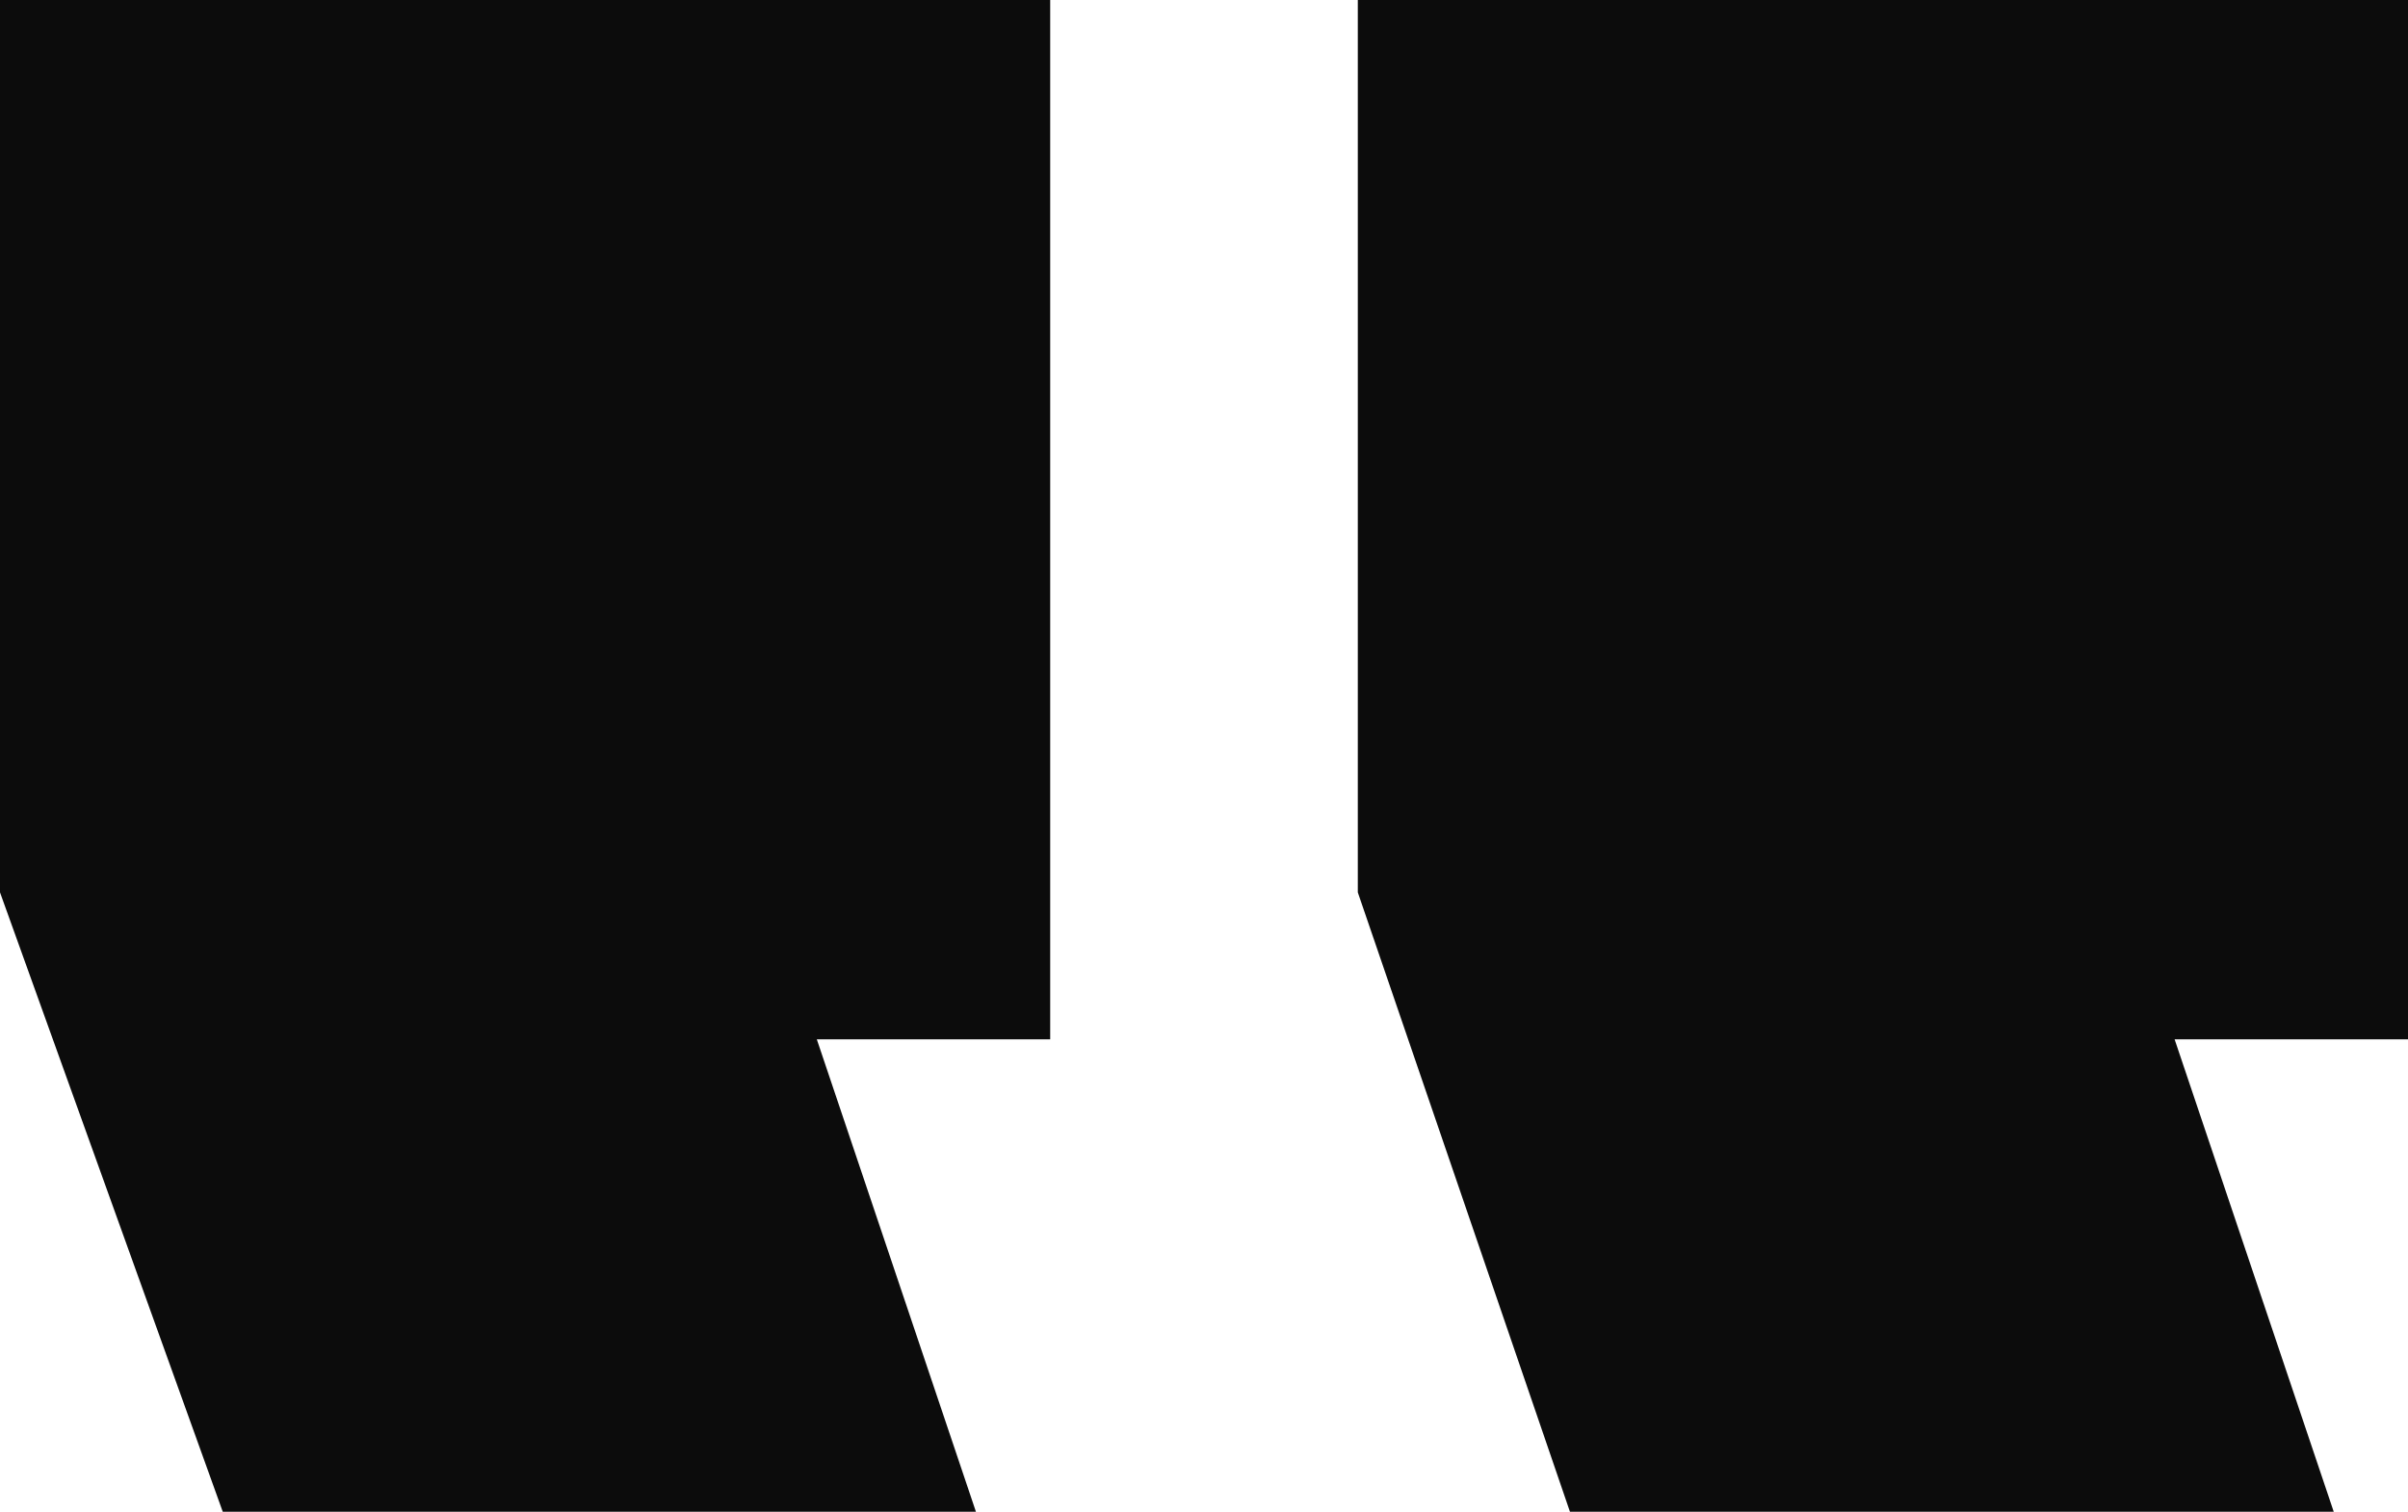 <?xml version="1.0" encoding="UTF-8"?>
<svg width="86px" height="54px" viewBox="0 0 86 54" version="1.1" xmlns="http://www.w3.org/2000/svg" xmlns:xlink="http://www.w3.org/1999/xlink">
    <!-- Generator: sketchtool 50.2 (55047) - http://www.bohemiancoding.com/sketch -->
    <title>78D582D5-CFC4-4F99-A784-41E51F2CC547</title>
    <desc>Created with sketchtool.</desc>
    <defs></defs>
    <g id="Visual-Design" stroke="none" stroke-width="1" fill="none" fill-rule="evenodd">
        <g id="Artist-Page" transform="translate(-446, -2054)" fill="#0C0C0C">
            <g id="Section-3--Testimonials" transform="translate(0, 1983)">
                <g id="Testimonial" transform="translate(362, 71)">
                    <path d="M170,0 L170,37.125 L161.665,37.125 L167.348,54 L140.07,54 L132.493,31.875 L132.493,0 L170,0 Z M121.507,0 L121.507,37.125 L113.172,37.125 L118.855,54 L91.956,54 L84,31.875 L84,0 L121.507,0 Z" id="“"></path>
                </g>
            </g>
        </g>
    </g>
</svg>